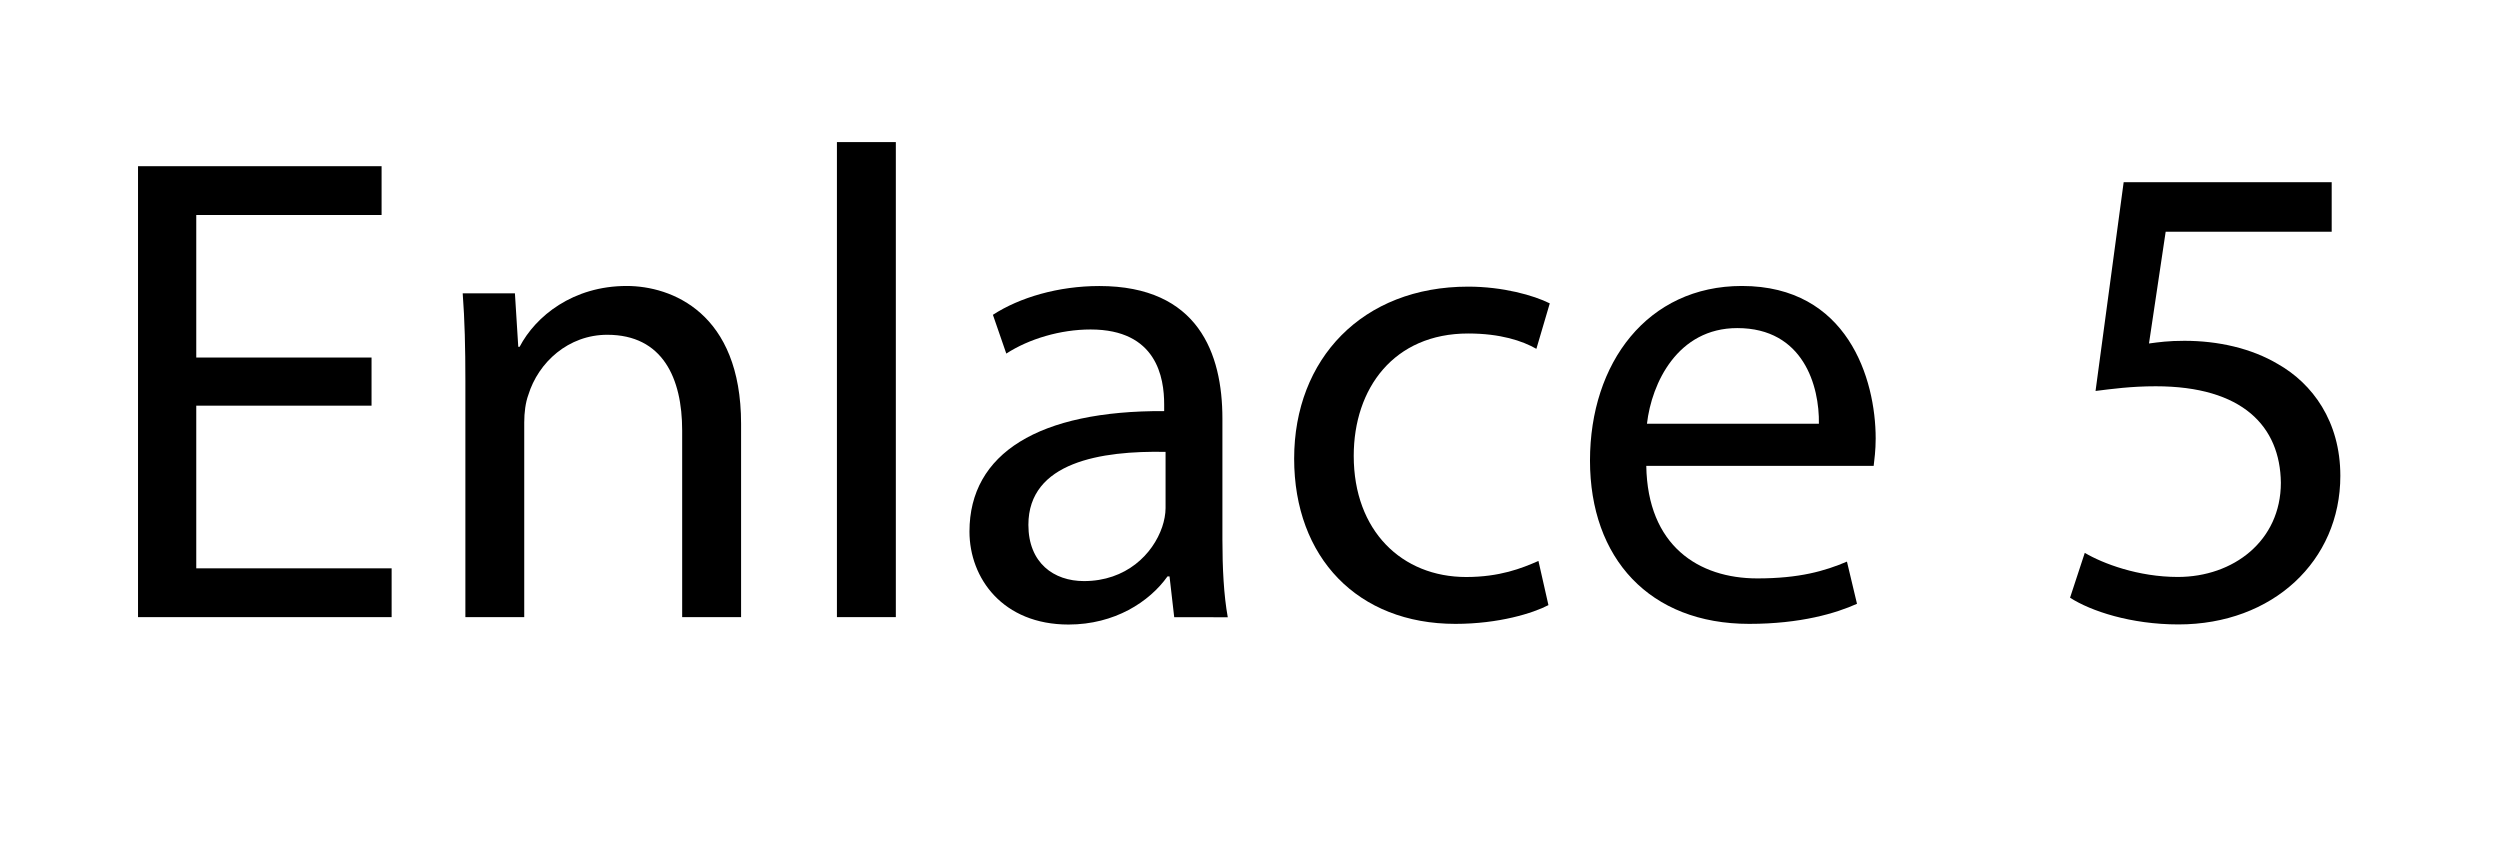 <?xml version="1.0" encoding="utf-8"?>
<!-- Generator: Adobe Illustrator 16.0.0, SVG Export Plug-In . SVG Version: 6.00 Build 0)  -->
<!DOCTYPE svg PUBLIC "-//W3C//DTD SVG 1.1//EN" "http://www.w3.org/Graphics/SVG/1.1/DTD/svg11.dtd">
<svg version="1.1" id="Capa_1" xmlns="http://www.w3.org/2000/svg" xmlns:xlink="http://www.w3.org/1999/xlink" x="0px" y="0px"
	 width="44.813px" height="15.25px" viewBox="0 0 44.813 15.25" enable-background="new 0 0 44.813 15.25" xml:space="preserve">
<g>
	<path d="M6.66,7.272H3.518v2.915H7.02v0.875H2.474V2.979H6.84v0.875H3.518v2.555H6.66V7.272z"/>
	<path d="M8.342,6.829c0-0.6-0.012-1.091-0.048-1.571h0.936l0.06,0.959h0.024c0.288-0.552,0.959-1.091,1.919-1.091
		c0.803,0,2.051,0.479,2.051,2.47v3.466h-1.056V7.716c0-0.936-0.348-1.715-1.343-1.715c-0.695,0-1.235,0.492-1.415,1.079
		C9.421,7.212,9.397,7.393,9.397,7.572v3.49H8.342V6.829z"/>
	<path d="M15.002,2.547h1.056v8.515h-1.056V2.547z"/>
	<path d="M21.048,11.063l-0.084-0.731h-0.036c-0.324,0.456-0.947,0.863-1.775,0.863c-1.175,0-1.775-0.827-1.775-1.667
		c0-1.403,1.247-2.171,3.49-2.159v-0.12c0-0.479-0.132-1.343-1.319-1.343c-0.54,0-1.104,0.168-1.511,0.432l-0.24-0.695
		c0.48-0.312,1.175-0.516,1.907-0.516c1.775,0,2.207,1.211,2.207,2.375v2.171c0,0.503,0.024,0.994,0.096,1.391H21.048z M20.892,8.1
		c-1.151-0.023-2.458,0.181-2.458,1.308c0,0.684,0.456,1.008,0.996,1.008c0.755,0,1.235-0.479,1.403-0.972
		c0.036-0.107,0.06-0.229,0.06-0.336V8.1z"/>
	<path d="M27.756,10.847c-0.276,0.144-0.888,0.336-1.668,0.336c-1.75,0-2.89-1.188-2.89-2.962c0-1.788,1.224-3.083,3.119-3.083
		c0.623,0,1.176,0.156,1.463,0.3l-0.24,0.815c-0.252-0.144-0.646-0.275-1.223-0.275c-1.332,0-2.051,0.983-2.051,2.194
		c0,1.344,0.864,2.171,2.015,2.171c0.6,0,0.995-0.155,1.296-0.288L27.756,10.847z"/>
	<path d="M29.51,8.352c0.023,1.428,0.935,2.016,1.99,2.016c0.756,0,1.211-0.133,1.607-0.301l0.18,0.756
		c-0.372,0.168-1.008,0.36-1.932,0.36c-1.787,0-2.854-1.176-2.854-2.927s1.031-3.13,2.723-3.13c1.895,0,2.398,1.667,2.398,2.734
		c0,0.216-0.024,0.384-0.036,0.491H29.51z M32.604,7.596c0.012-0.671-0.275-1.715-1.463-1.715c-1.068,0-1.535,0.983-1.619,1.715
		H32.604z"/>
	<path d="M41.795,4.154H38.82l-0.299,2.003c0.18-0.024,0.348-0.048,0.635-0.048c0.6,0,1.199,0.132,1.68,0.419
		c0.611,0.348,1.115,1.02,1.115,2.002c0,1.523-1.211,2.663-2.902,2.663c-0.852,0-1.571-0.239-1.943-0.479l0.264-0.804
		c0.324,0.192,0.96,0.432,1.668,0.432c0.995,0,1.847-0.647,1.847-1.69c-0.013-1.008-0.684-1.728-2.243-1.728
		c-0.443,0-0.791,0.048-1.079,0.084l0.504-3.742h3.729V4.154z"/>
</g>
</svg>
